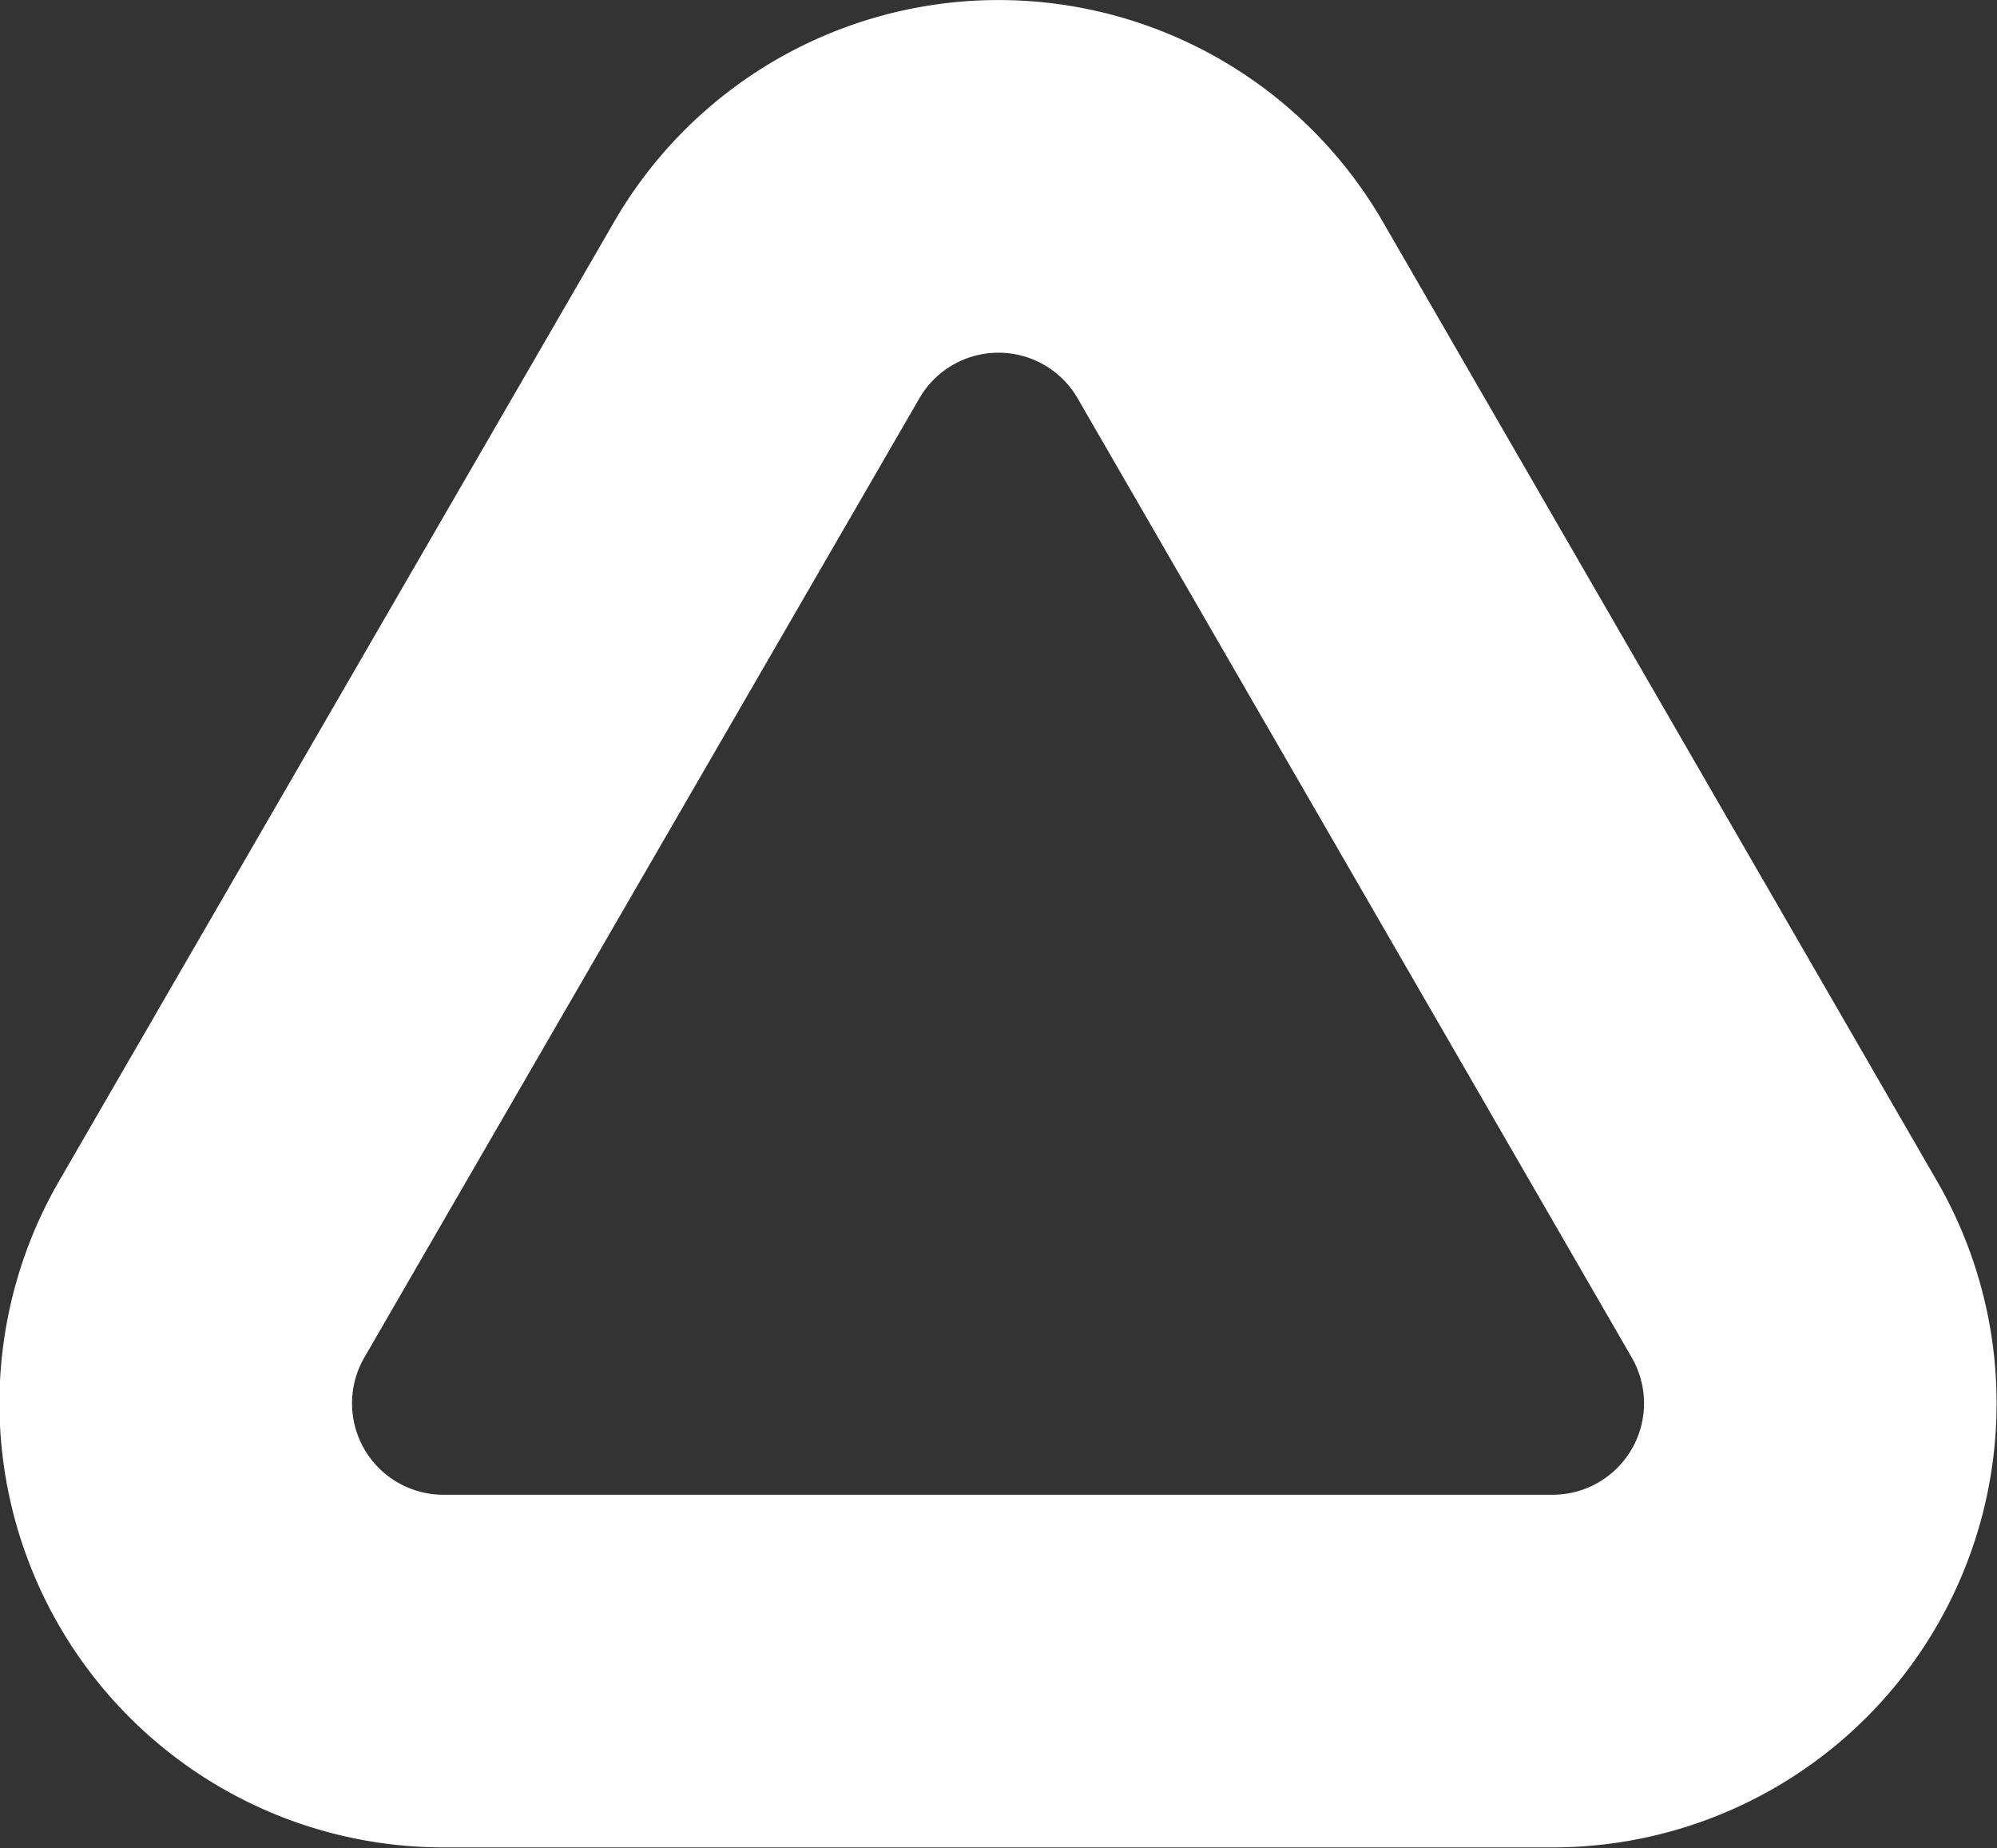 <svg xmlns="http://www.w3.org/2000/svg" viewBox="0 0 84.96 78.61"><rect x="0" y="0" width="84.96" height="78.61" fill="#333333" stroke="none"/><defs><style>.cls-1{fill:none;stroke:#fff;stroke-linecap:round;stroke-linejoin:round;stroke-width:15px;}</style></defs><g id="Layer_2" data-name="Layer 2"><g id="Layer_1-2" data-name="Layer 1"><path class="cls-1" d="M32.62,13.19,9,54a11.39,11.39,0,0,0,9.87,17.08H66.06A11.39,11.39,0,0,0,75.92,54L52.34,13.19A11.39,11.39,0,0,0,32.62,13.19Z"/></g></g></svg>